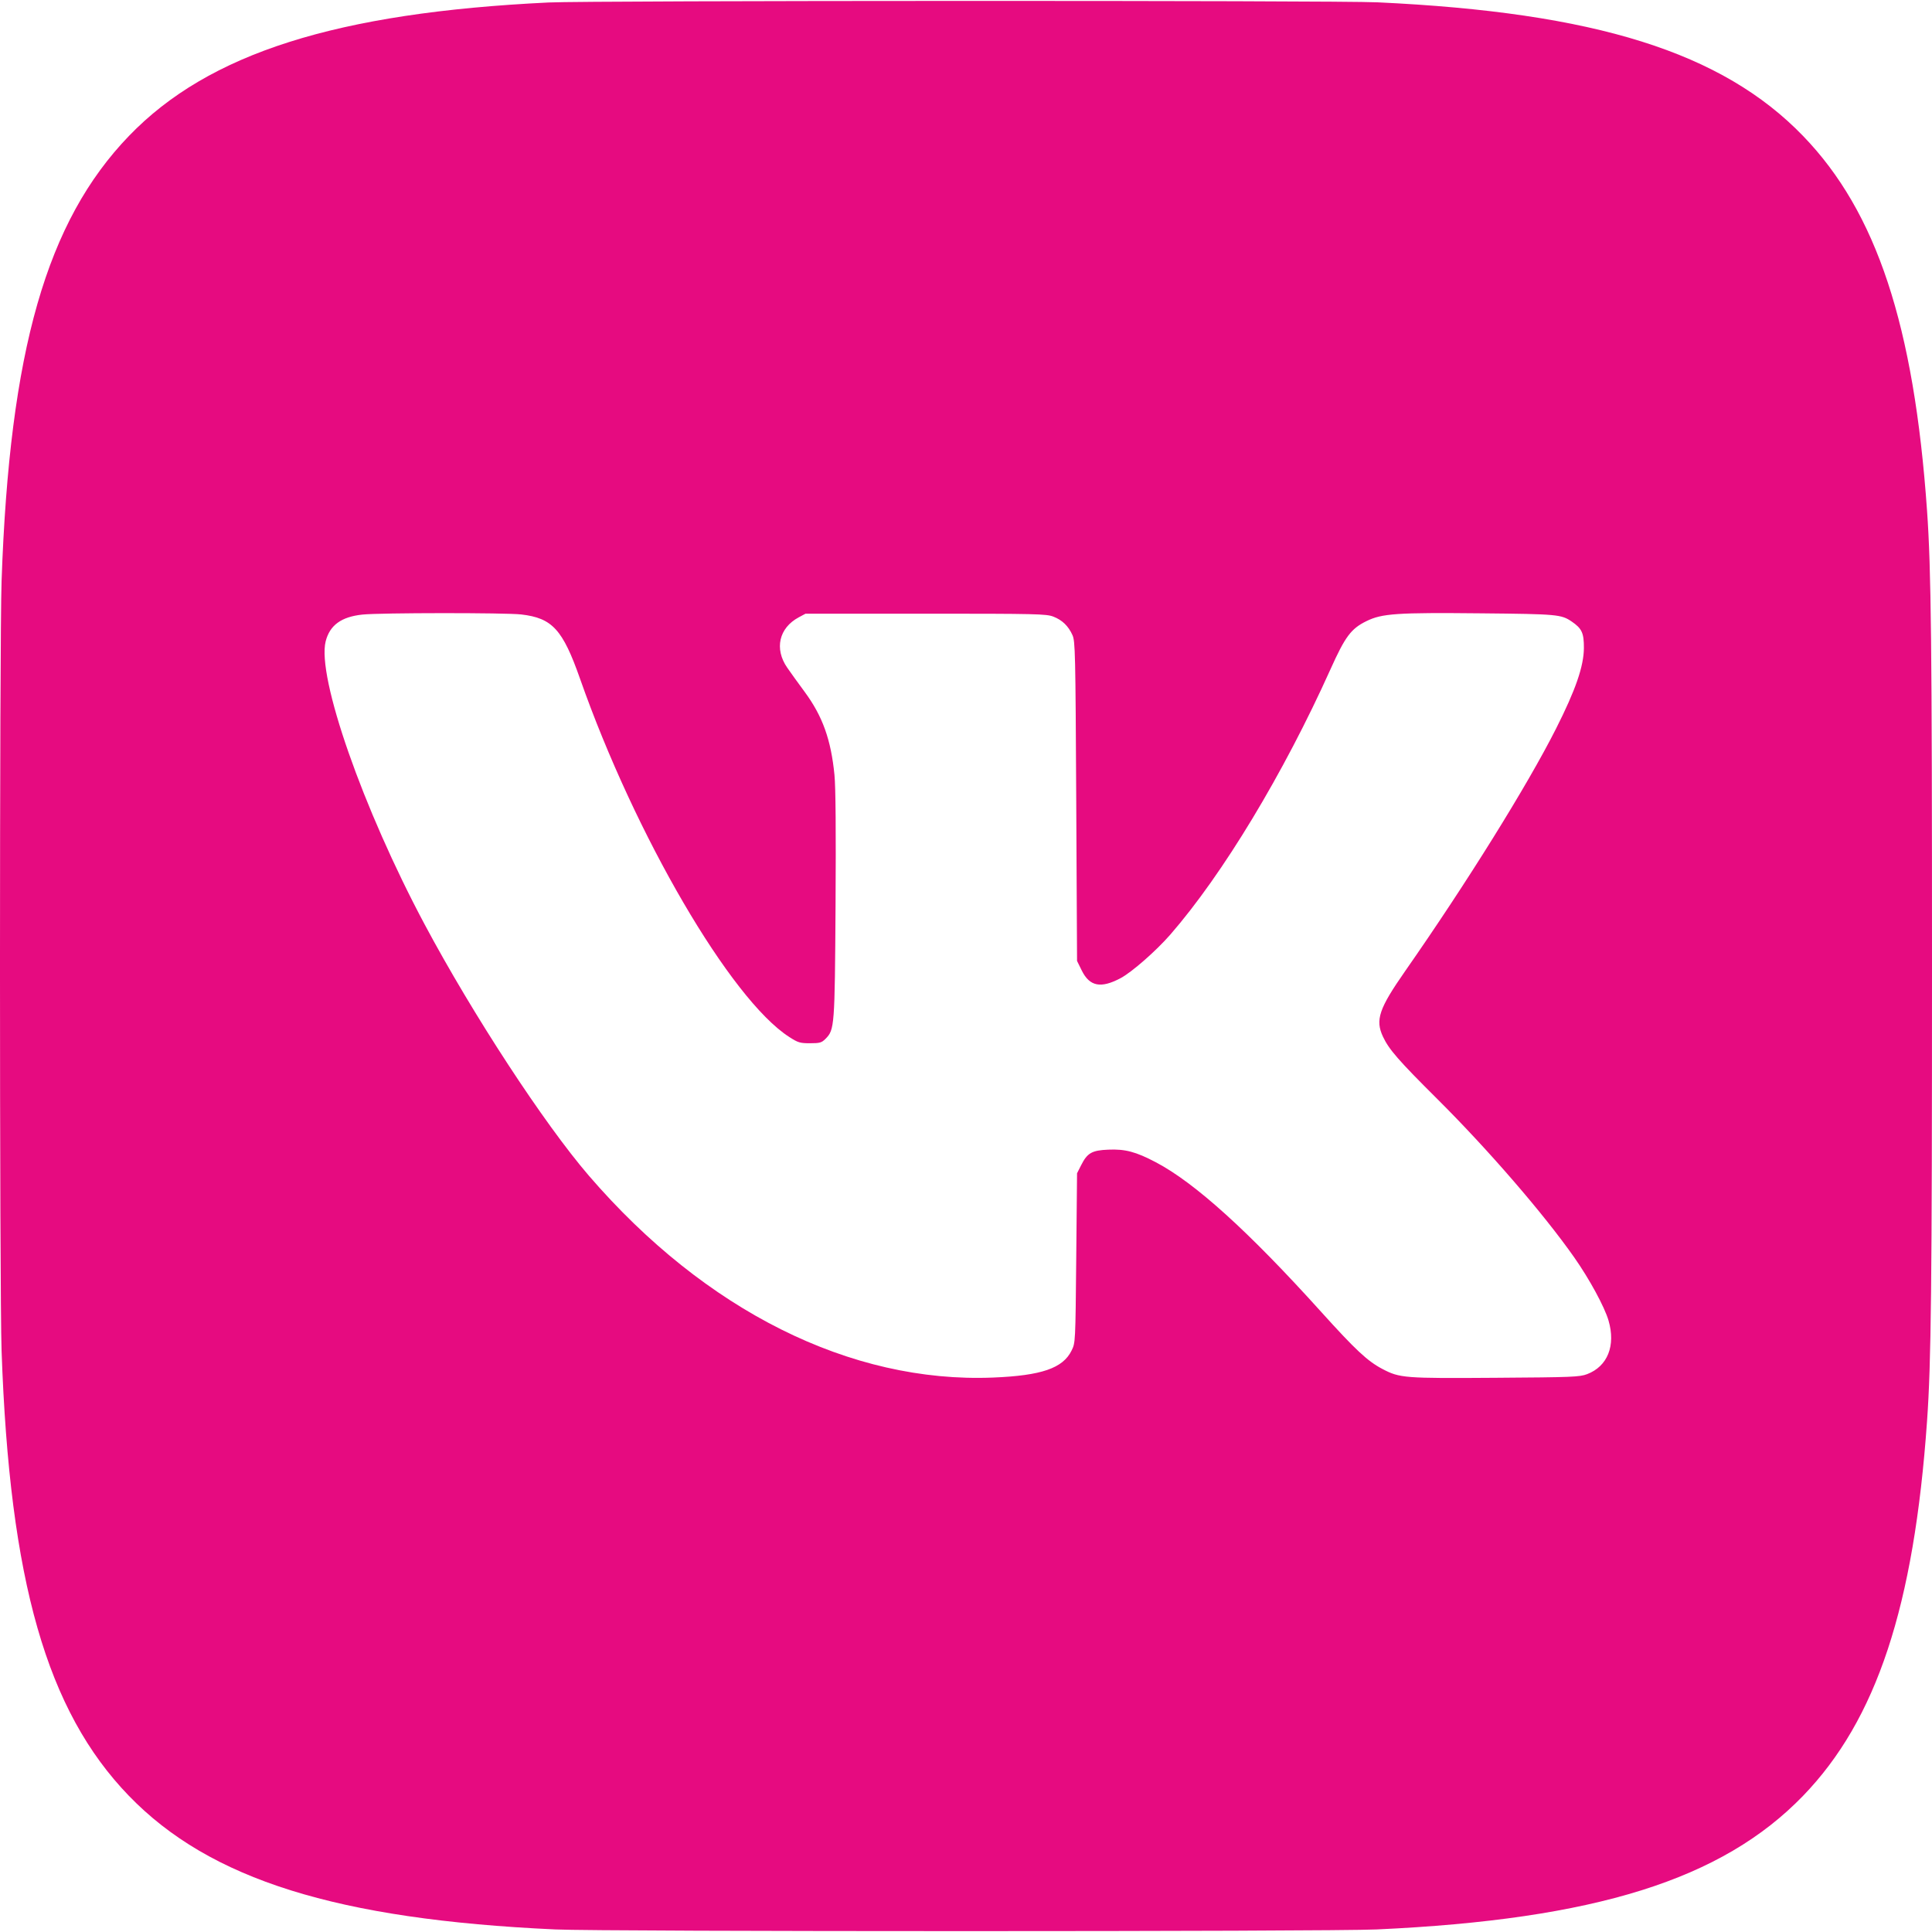 <svg width="50" height="50" viewBox="0 0 50 50" fill="none" xmlns="http://www.w3.org/2000/svg">
<path fill-rule="evenodd" clip-rule="evenodd" d="M14.202 0.064C8.707 0.328 5.4 1.379 3.34 3.515C1.205 5.729 0.248 9.068 0.041 15.031C-0.014 16.586 -0.014 33.409 0.041 34.964C0.248 40.918 1.21 44.277 3.336 46.476C5.433 48.644 8.724 49.675 14.373 49.934C15.629 49.992 34.368 49.992 35.626 49.934C41.281 49.675 44.565 48.646 46.663 46.476C48.565 44.508 49.535 41.577 49.872 36.774C49.979 35.261 50 33.29 50 24.997C50 16.704 49.979 14.733 49.872 13.22C49.535 8.417 48.565 5.486 46.663 3.518C44.568 1.351 41.29 0.322 35.648 0.06C34.547 0.009 15.276 0.013 14.202 0.064ZM9.38 15.905C8.832 15.963 8.534 16.18 8.428 16.599C8.198 17.517 9.391 20.929 10.991 23.926C12.237 26.26 14.082 29.082 15.241 30.428C18.253 33.923 22.015 35.801 25.702 35.651C26.954 35.6 27.507 35.41 27.732 34.953C27.832 34.751 27.832 34.749 27.853 32.557L27.874 30.364L27.981 30.153C28.14 29.838 28.259 29.77 28.683 29.753C29.119 29.734 29.395 29.807 29.909 30.077C30.921 30.608 32.307 31.862 34.187 33.946C35.081 34.937 35.392 35.227 35.775 35.428C36.226 35.665 36.34 35.674 38.714 35.657C40.687 35.644 40.882 35.636 41.074 35.563C41.605 35.361 41.819 34.825 41.628 34.173C41.524 33.819 41.135 33.103 40.74 32.54C39.951 31.415 38.515 29.753 37.202 28.447C36.19 27.44 35.947 27.161 35.791 26.829C35.588 26.395 35.687 26.103 36.368 25.128C37.961 22.846 39.525 20.333 40.269 18.86C40.777 17.854 40.988 17.244 40.991 16.77C40.993 16.382 40.939 16.265 40.675 16.085C40.404 15.901 40.304 15.892 38.331 15.873C36.145 15.851 35.765 15.877 35.363 16.075C34.965 16.27 34.813 16.474 34.433 17.32C33.217 20.023 31.645 22.627 30.287 24.188C29.921 24.608 29.293 25.159 29.002 25.314C28.489 25.587 28.199 25.53 27.995 25.115L27.874 24.869L27.853 20.738C27.833 16.875 27.827 16.595 27.755 16.436C27.649 16.2 27.489 16.046 27.26 15.958C27.08 15.888 26.827 15.882 23.956 15.882H20.847L20.672 15.976C20.16 16.25 20.035 16.791 20.373 17.279C20.457 17.401 20.66 17.683 20.825 17.906C21.289 18.535 21.506 19.143 21.596 20.056C21.627 20.372 21.636 21.513 21.624 23.426C21.604 26.577 21.599 26.65 21.362 26.887C21.262 26.986 21.216 26.999 20.963 26.999C20.703 26.999 20.653 26.984 20.421 26.834C18.909 25.859 16.436 21.621 15.011 17.565C14.563 16.29 14.293 15.995 13.489 15.902C13.08 15.855 9.833 15.857 9.38 15.905Z" fill="#E60B80"/>
</svg>
